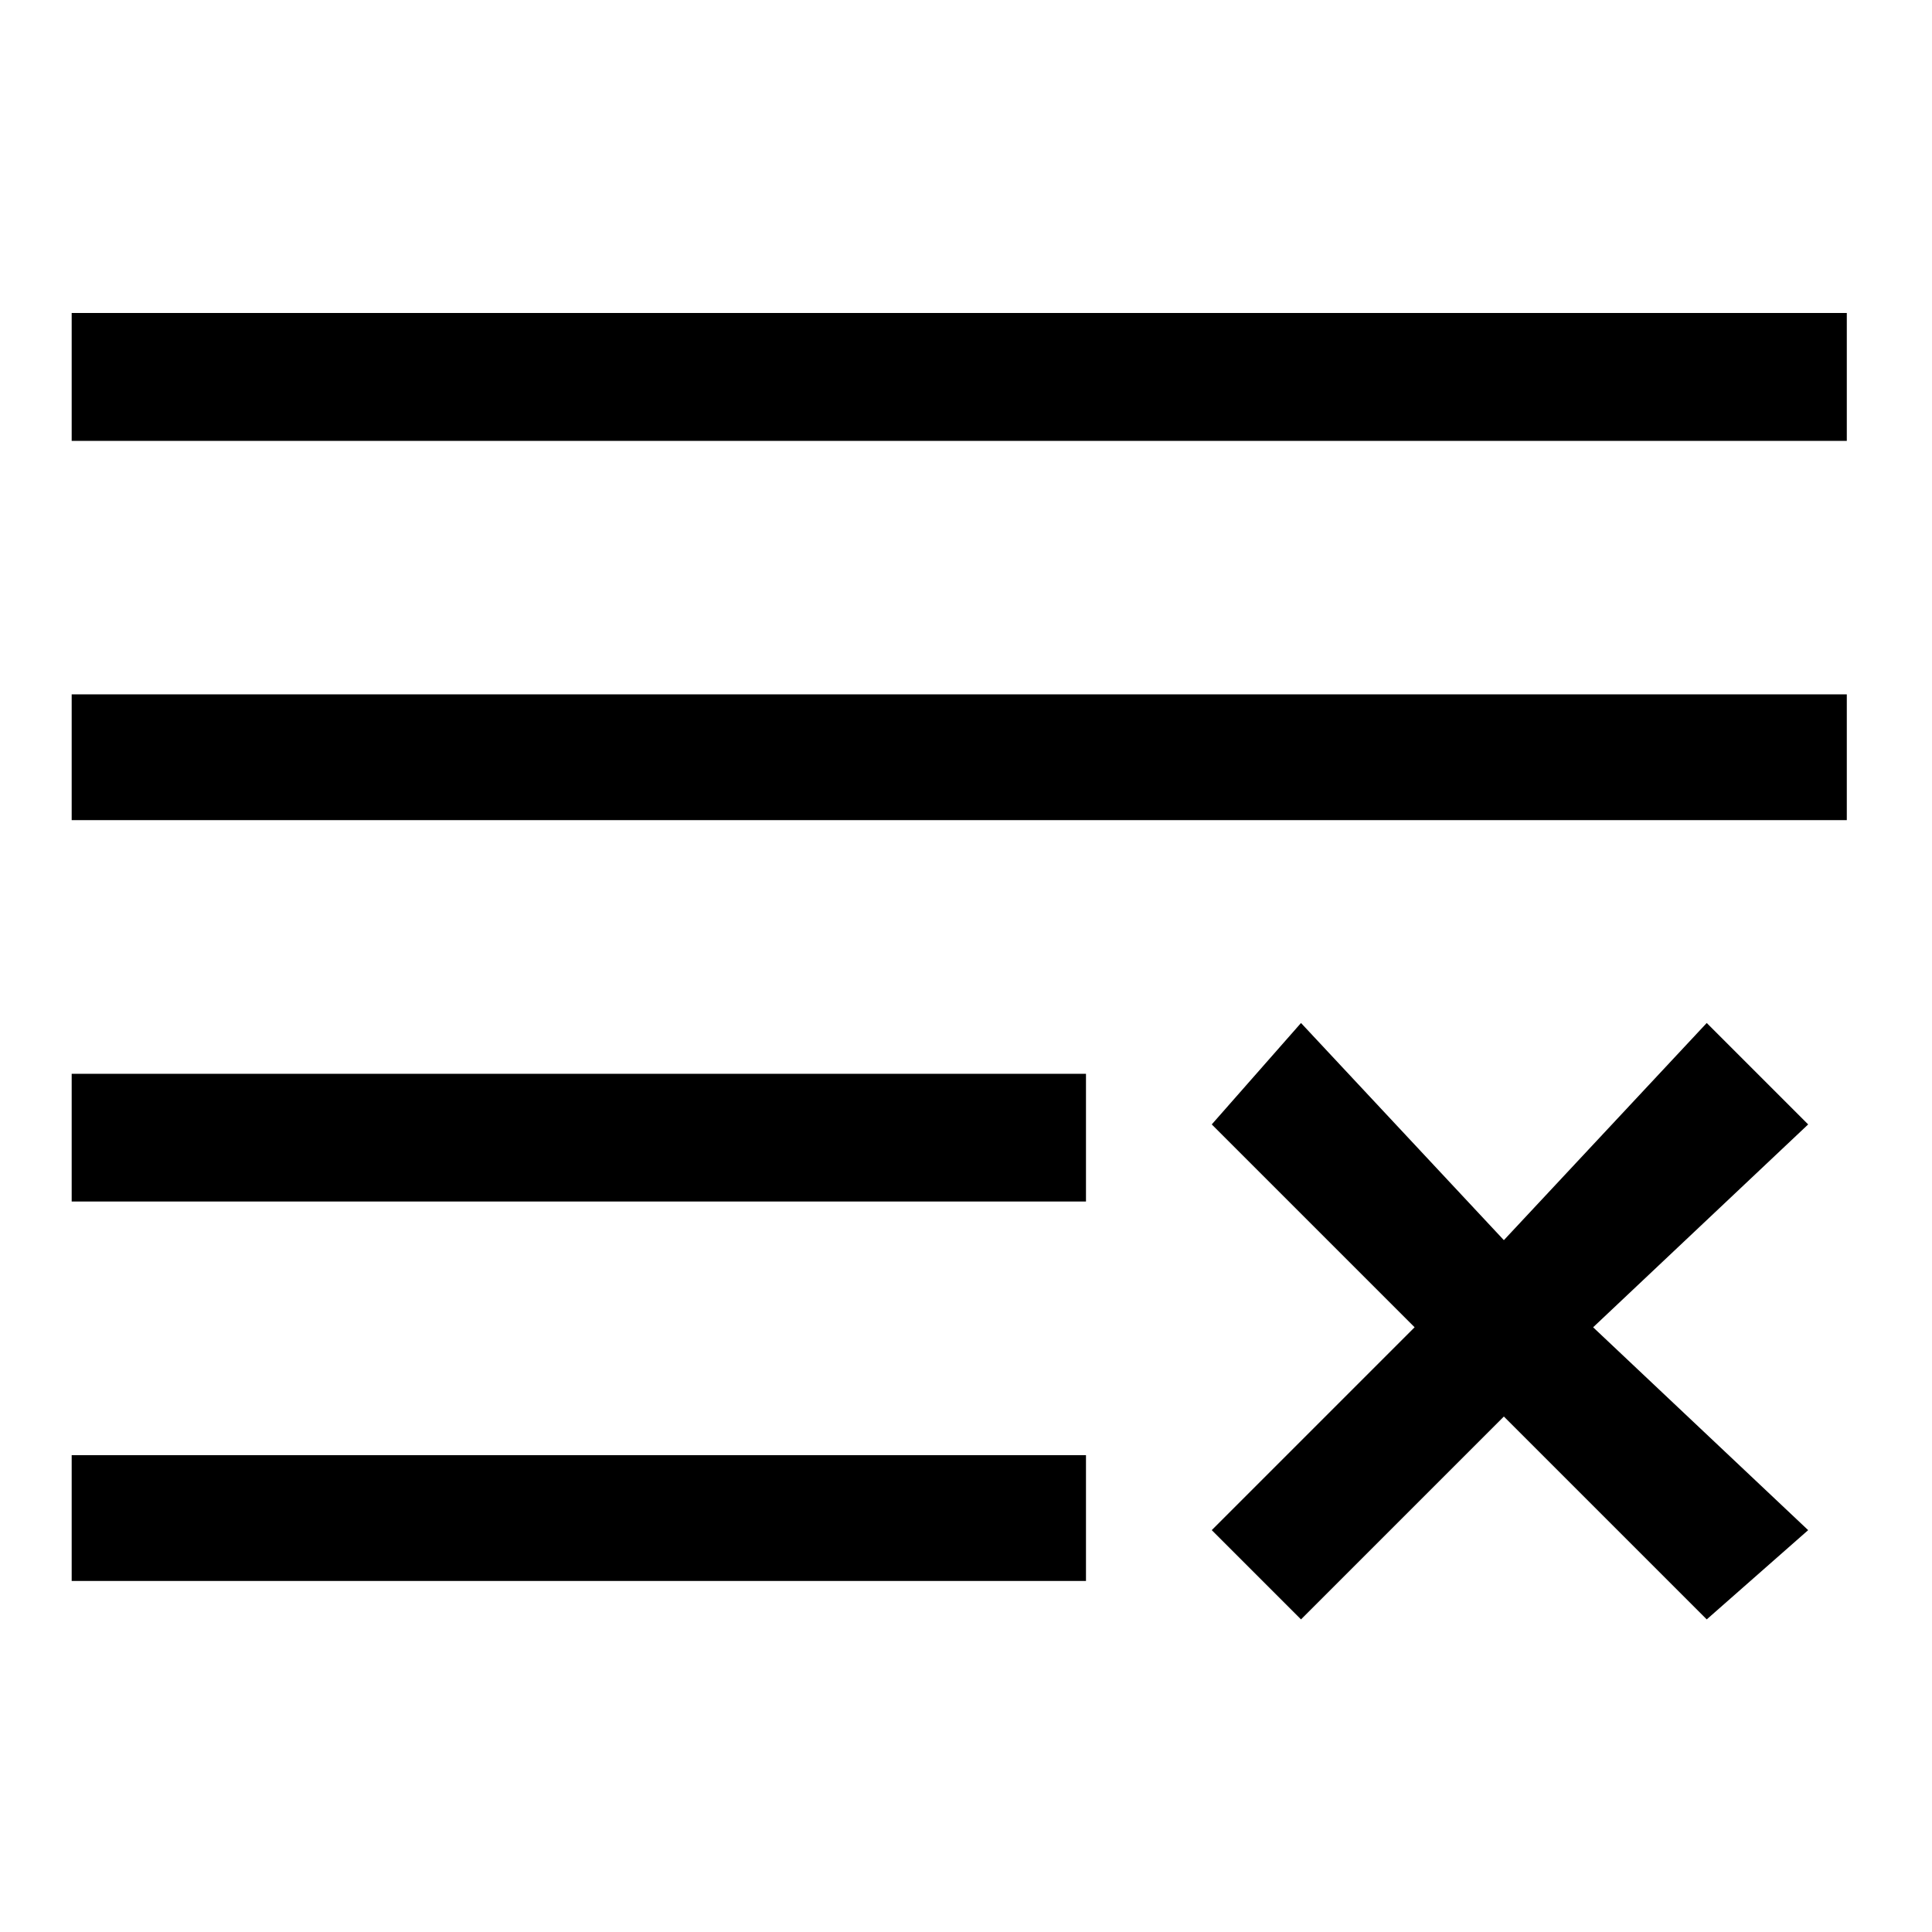 <?xml version="1.0" encoding="UTF-8"?>
<!DOCTYPE svg PUBLIC "-//W3C//DTD SVG 1.1//EN"
        "http://www.w3.org/Graphics/SVG/1.1/DTD/svg11.dtd">
<svg xmlns="http://www.w3.org/2000/svg"
     xmlns:xlink="http://www.w3.org/1999/xlink" version="1.1" viewBox="0 0 100 100">
  <polygon points="62.72 79.2 67.34 83.82 77.84 73.32 88.34 83.82 93.59 79.2 82.46 68.7 93.59 58.2 88.34 52.95 77.84 64.19 67.34 52.95 62.72 58.2 73.22 68.7 62.72 79.2"/>
  <rect x="3.71" y="16.2" width="91.88" height="6.62"/>
  <rect x="3.71" y="35.94" width="91.88" height="6.51"/>
  <polygon points="56.21 58.94 56.21 55.58 3.71 55.58 3.71 62.19 56.21 62.19 56.21 58.94"/>
  <rect x="3.71" y="75.32" width="52.5" height="6.51"/>
</svg>
